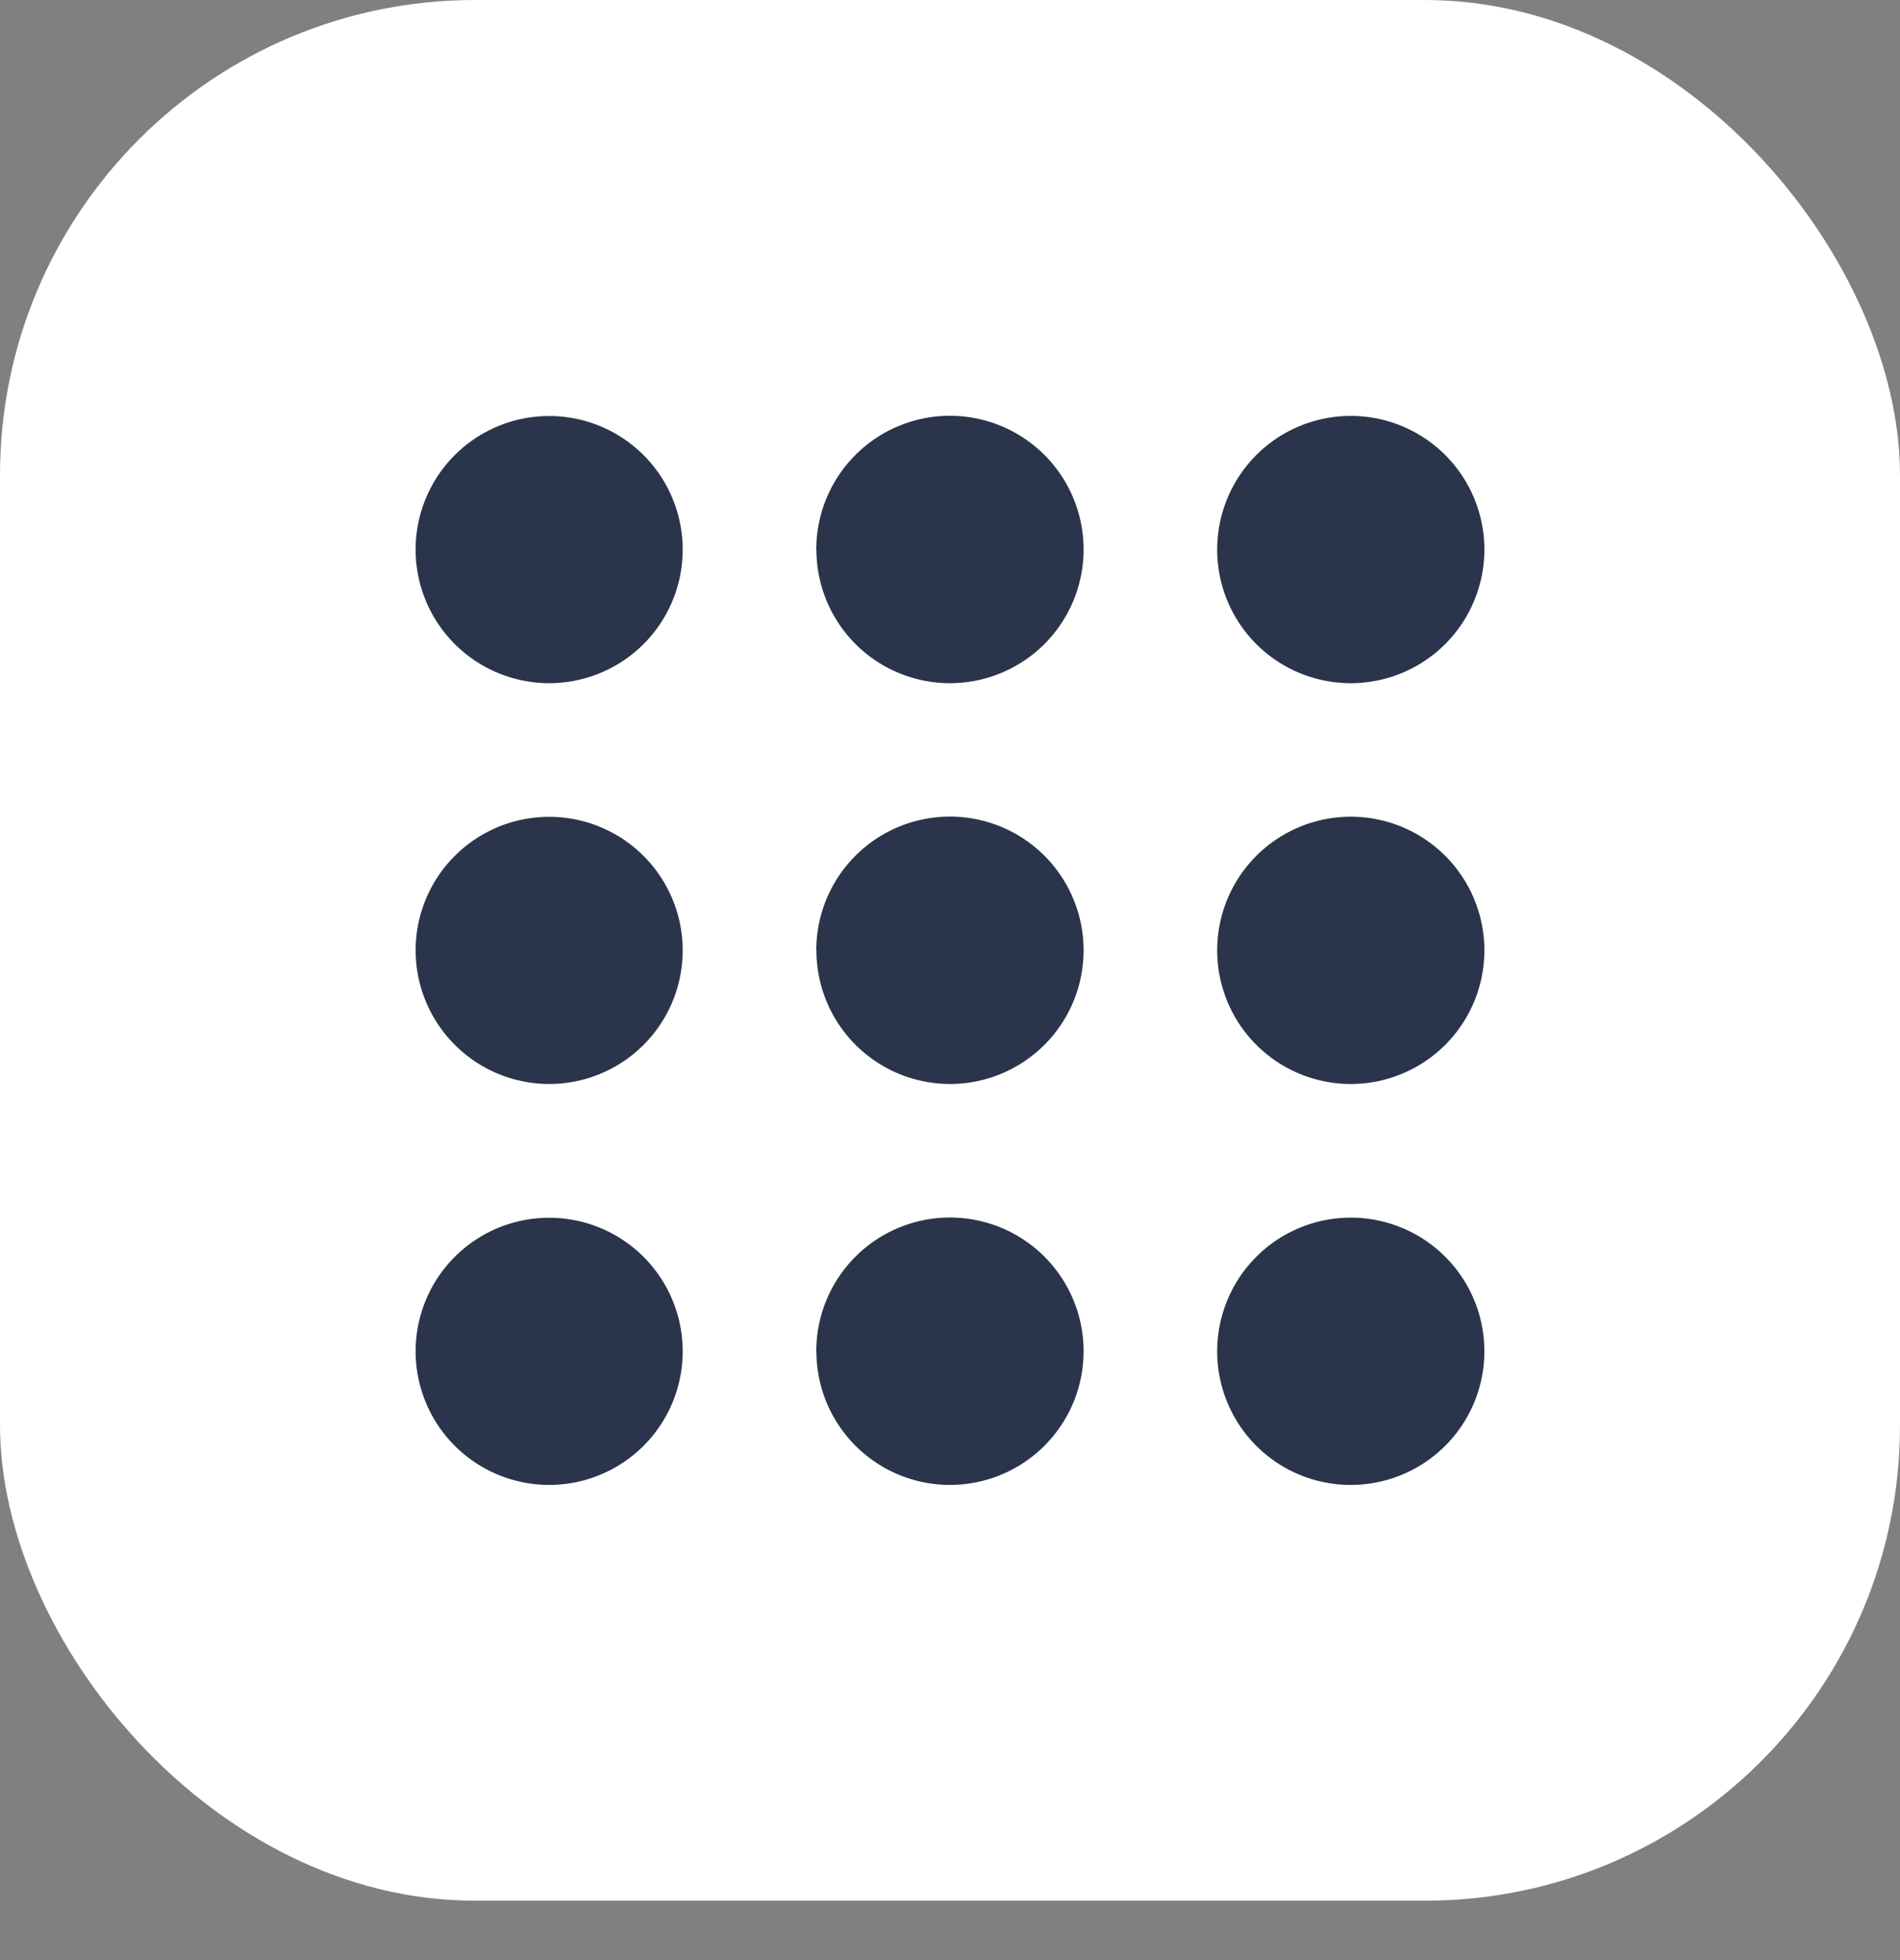 <svg xmlns="http://www.w3.org/2000/svg" xmlns:xlink="http://www.w3.org/1999/xlink" viewBox="0 0 32 33"><rect x="0" y="0" width="32" height="33" fill="#808080" stroke="none"/><g id="a"><rect width="32" height="32" rx="8" fill="#fff"/><g transform="translate(6 6)"><rect width="32" height="32" transform="translate(-6 -6)" fill="#fff" opacity="0"/><path d="M23327.5,20638.75a2.25,2.25,0,1,1,2.25,2.25A2.248,2.248,0,0,1,23327.5,20638.75Zm-6.752,0a2.251,2.251,0,1,1,2.252,2.25A2.249,2.249,0,0,1,23320.75,20638.75Zm-6.748,0a2.249,2.249,0,1,1,2.248,2.25A2.25,2.25,0,0,1,23314,20638.75Zm13.5-6.75a2.25,2.25,0,1,1,2.25,2.25A2.25,2.25,0,0,1,23327.5,20632Zm-6.752,0a2.251,2.251,0,1,1,2.252,2.25A2.251,2.251,0,0,1,23320.75,20632Zm-6.748,0a2.249,2.249,0,1,1,2.248,2.25A2.252,2.252,0,0,1,23314,20632Zm13.5-6.748a2.25,2.25,0,1,1,2.25,2.25A2.248,2.248,0,0,1,23327.5,20625.252Zm-6.752,0a2.251,2.251,0,1,1,2.252,2.25A2.249,2.249,0,0,1,23320.75,20625.252Zm-6.748,0a2.249,2.249,0,1,1,2.248,2.25A2.25,2.25,0,0,1,23314,20625.252Z" transform="translate(-23313 -20622)" fill="#2a354b"/></g></g></svg>
